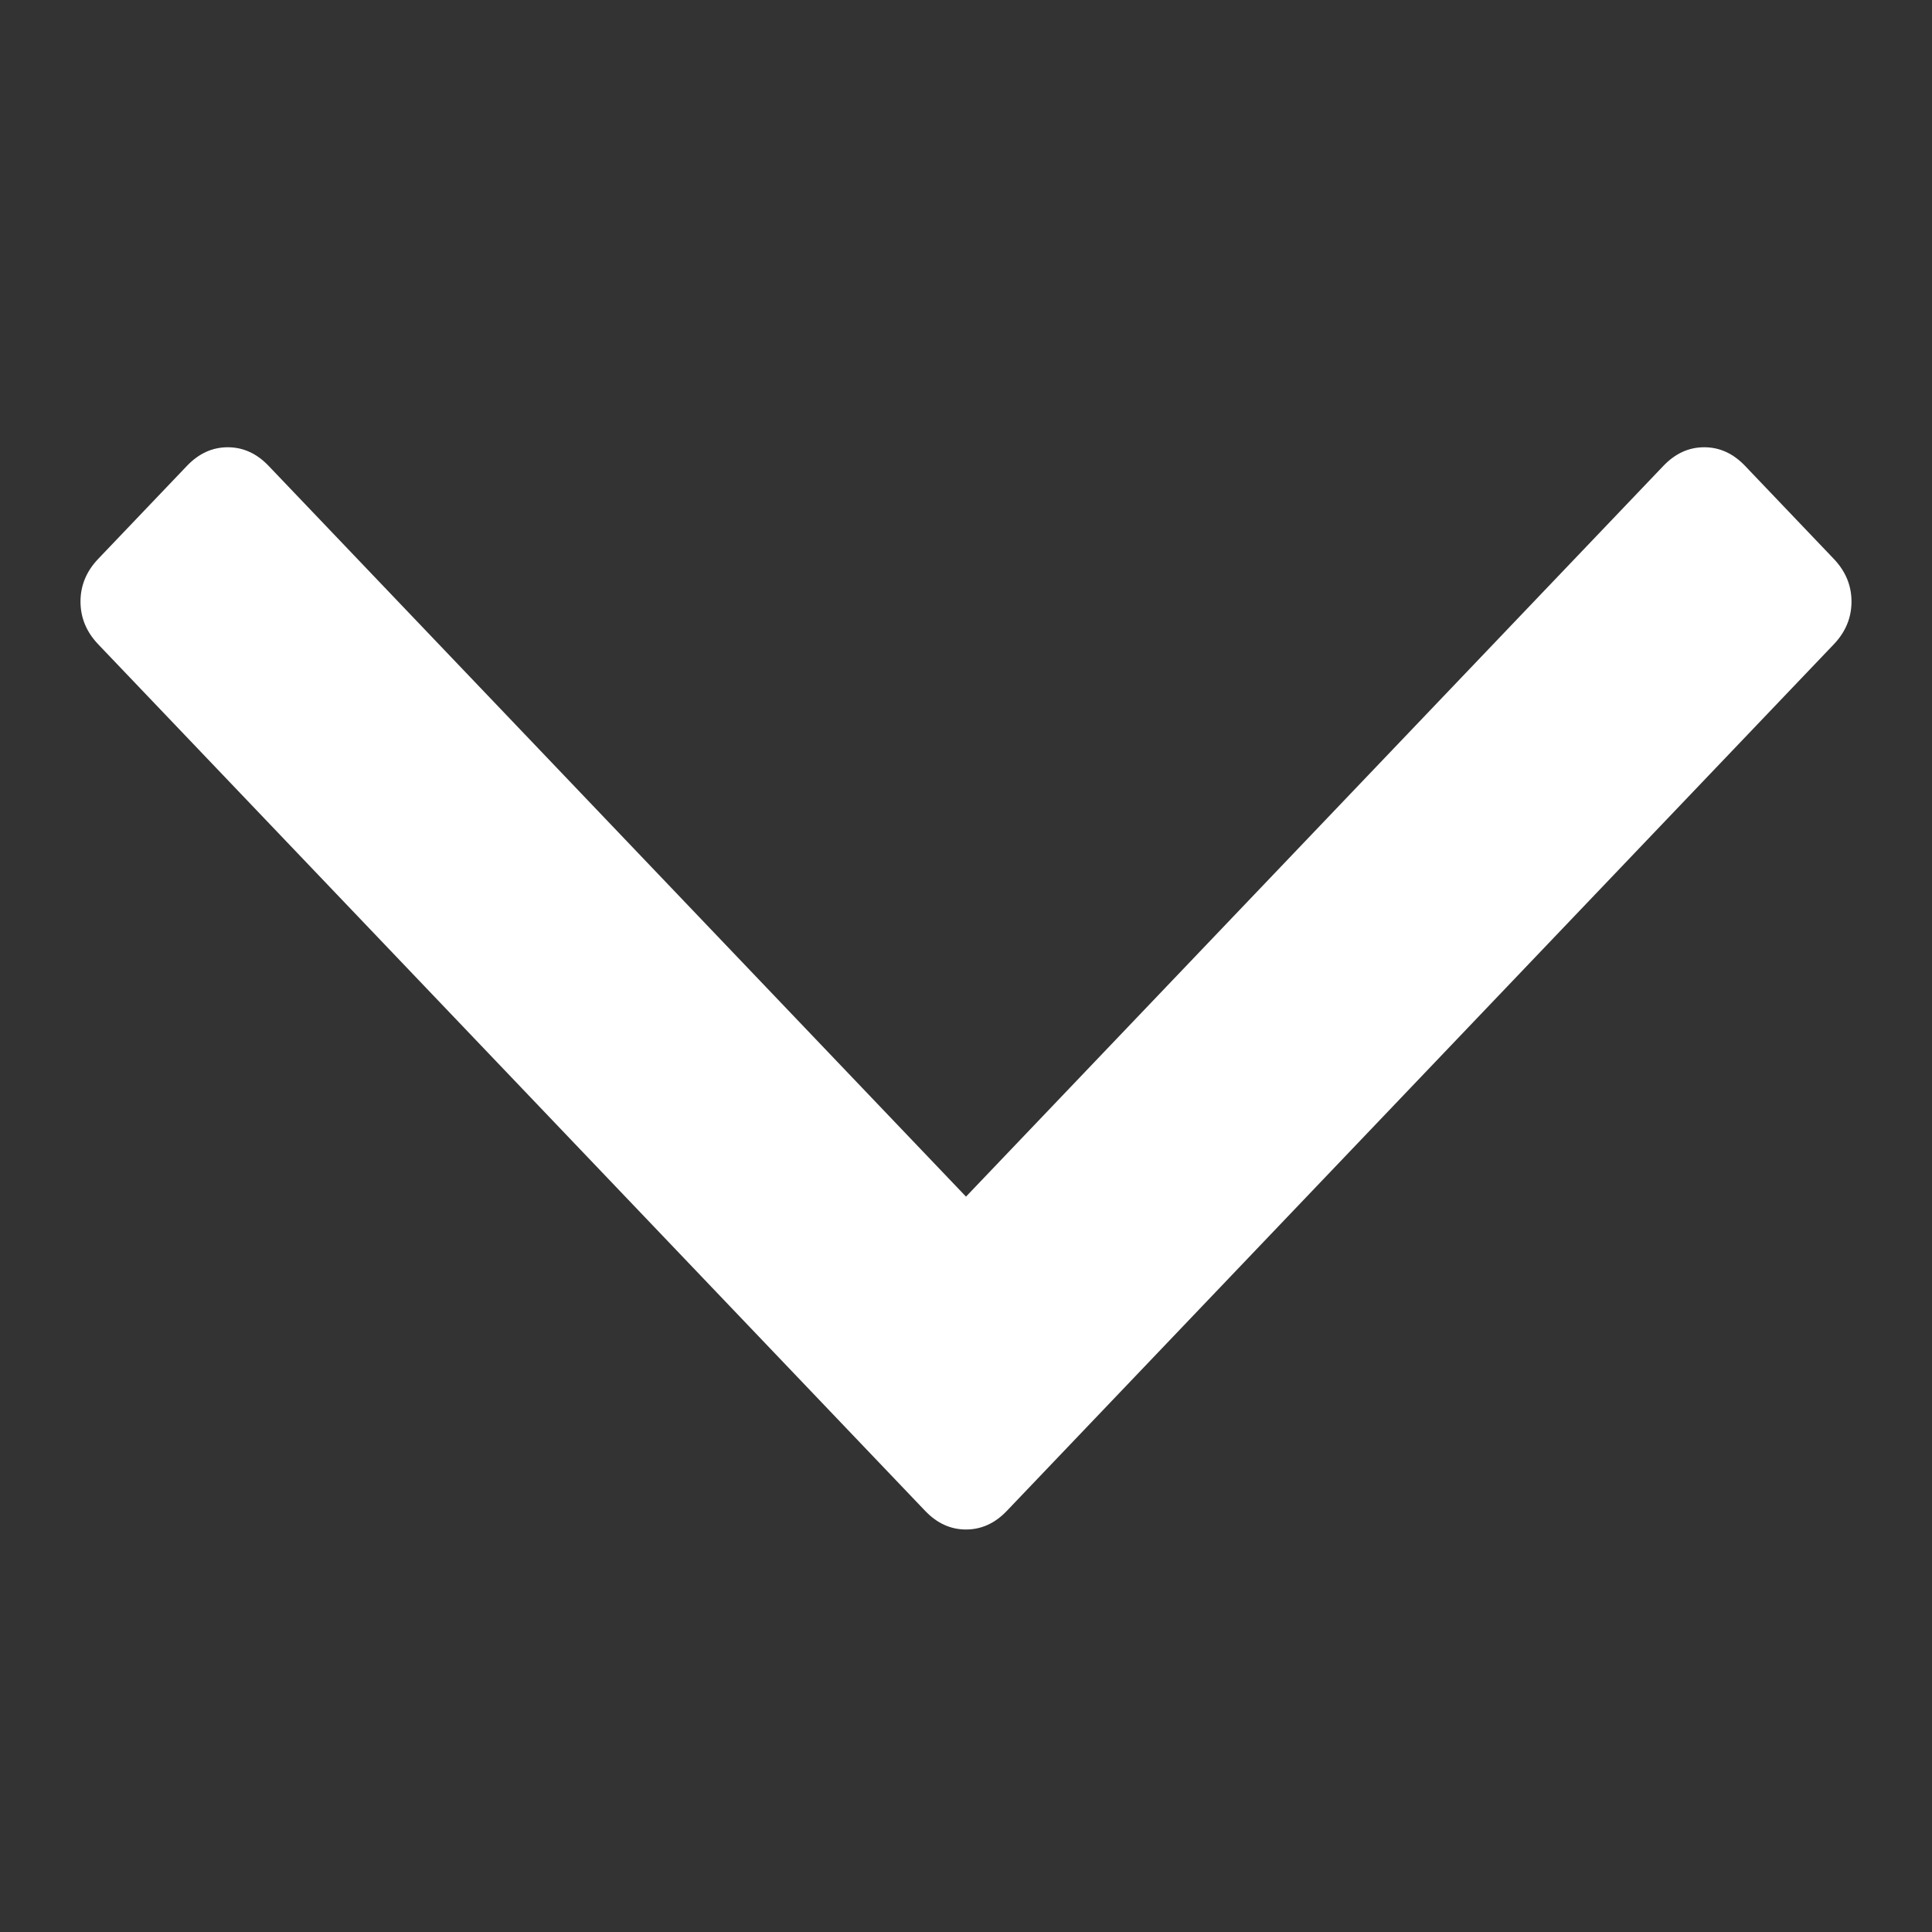 <?xml version="1.0" encoding="UTF-8" standalone="no"?>
<svg
   xmlns:dc="http://purl.org/dc/elements/1.1/"
   xmlns:cc="http://creativecommons.org/ns#"
   xmlns:rdf="http://www.w3.org/1999/02/22-rdf-syntax-ns#"
   xmlns:svg="http://www.w3.org/2000/svg"
   xmlns="http://www.w3.org/2000/svg"
   xmlns:sodipodi="http://sodipodi.sourceforge.net/DTD/sodipodi-0.dtd"
   xmlns:inkscape="http://www.inkscape.org/namespaces/inkscape"
   width="48"
   height="48"
   viewBox="0 0 48 48"
   version="1.1"
   id="svg827"
   sodipodi:docname="angle-down.svg"
   inkscape:version="0.92.3 (2405546, 2018-03-11)">
  <rect x="0" y="0" width="48" height="48" fill="#333333" stroke="none"/>
  <defs
     id="defs831" />
  <sodipodi:namedview
     pagecolor="#ffffff"
     bordercolor="#666666"
     borderopacity="1"
     objecttolerance="10"
     gridtolerance="10"
     guidetolerance="10"
     inkscape:pageopacity="0"
     inkscape:pageshadow="2"
     inkscape:window-width="1920"
     inkscape:window-height="1017"
     id="namedview829"
     showgrid="true"
     inkscape:zoom="14.481547"
     inkscape:cx="23.131942"
     inkscape:cy="19.753358"
     inkscape:window-x="-8"
     inkscape:window-y="-8"
     inkscape:window-maximized="1"
     inkscape:current-layer="svg827">
    <inkscape:grid
       type="xygrid"
       id="grid4538" />
  </sodipodi:namedview>
  <path
     d="m 46,14.946 q 0,0.601 -0.441,1.063 L 25.014,37.538 Q 24.573,38 24,38 23.427,38 22.986,37.538 L 2.441,16.009 Q 2,15.547 2,14.946 2,14.346 2.441,13.884 l 2.204,-2.31 q 0.441,-0.462 1.014,-0.462 0.573,0 1.014,0.462 L 24,29.73 41.327,11.574 q 0.441,-0.462 1.014,-0.462 0.573,0 1.014,0.462 l 2.204,2.31 Q 46,14.346 46,14.946 Z"
     id="path825"
     inkscape:connector-curvature="0"
     style="stroke-width:0.045;fill:#ffffff;fill-opacity:1" />
</svg>
